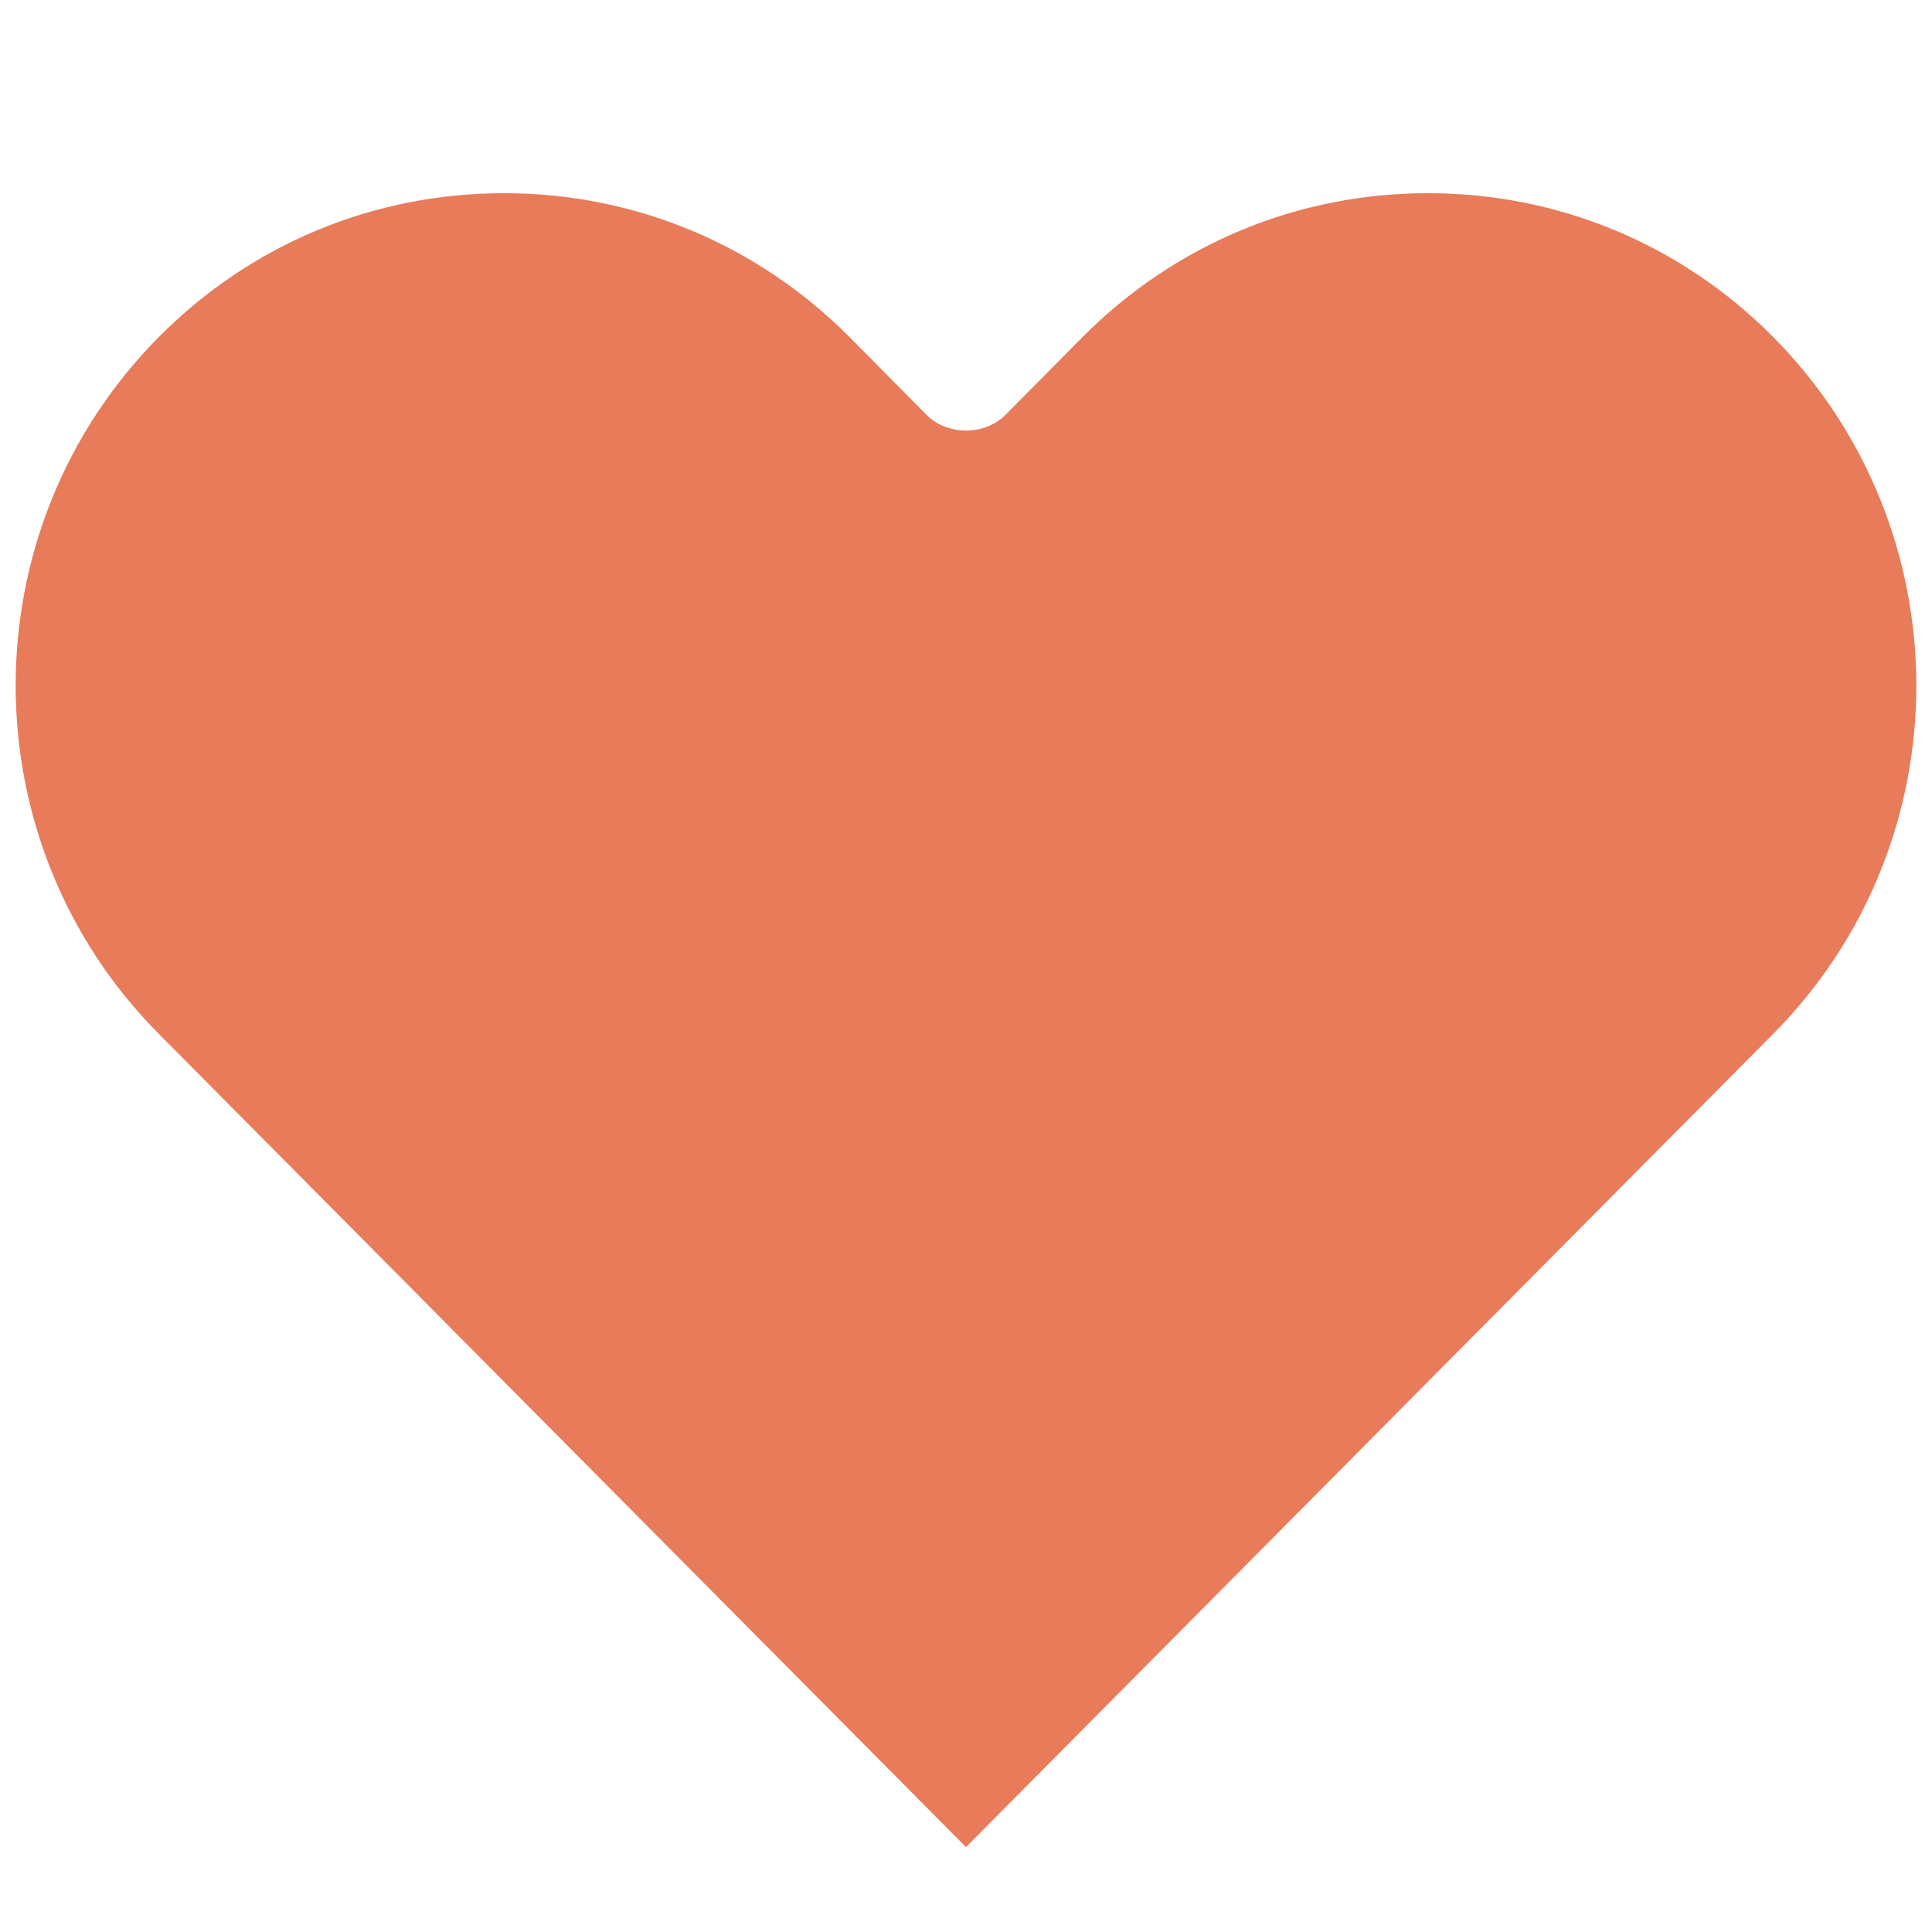 <svg version="1.2" xmlns="http://www.w3.org/2000/svg" viewBox="0 0 512 512" width="512" height="512">
	<title>heart-like-original-svg</title>
	<style>
		.s0 { fill: #e87b5a } 
	</style>
	<path id="Layer" class="s0" d="m469.9 274l-213.9 215.5-213.9-215.5c-50.6-50.9-50.6-133.7 0-184.7 24.4-24.6 56.9-38.1 91.5-38.1 34.5 0 67 13.5 91.5 38.1l20.4 20.6c5.5 5.6 15.5 5.6 21 0l20.4-20.6c24.5-24.6 57-38.1 91.5-38.1 34.6 0 67.1 13.5 91.5 38.1 50.6 51 50.6 133.8 0 184.7z"/>
	<g id="Layer">
	</g>
	<g id="Layer">
	</g>
	<g id="Layer">
	</g>
	<g id="Layer">
	</g>
	<g id="Layer">
	</g>
	<g id="Layer">
	</g>
	<g id="Layer">
	</g>
	<g id="Layer">
	</g>
	<g id="Layer">
	</g>
</svg>